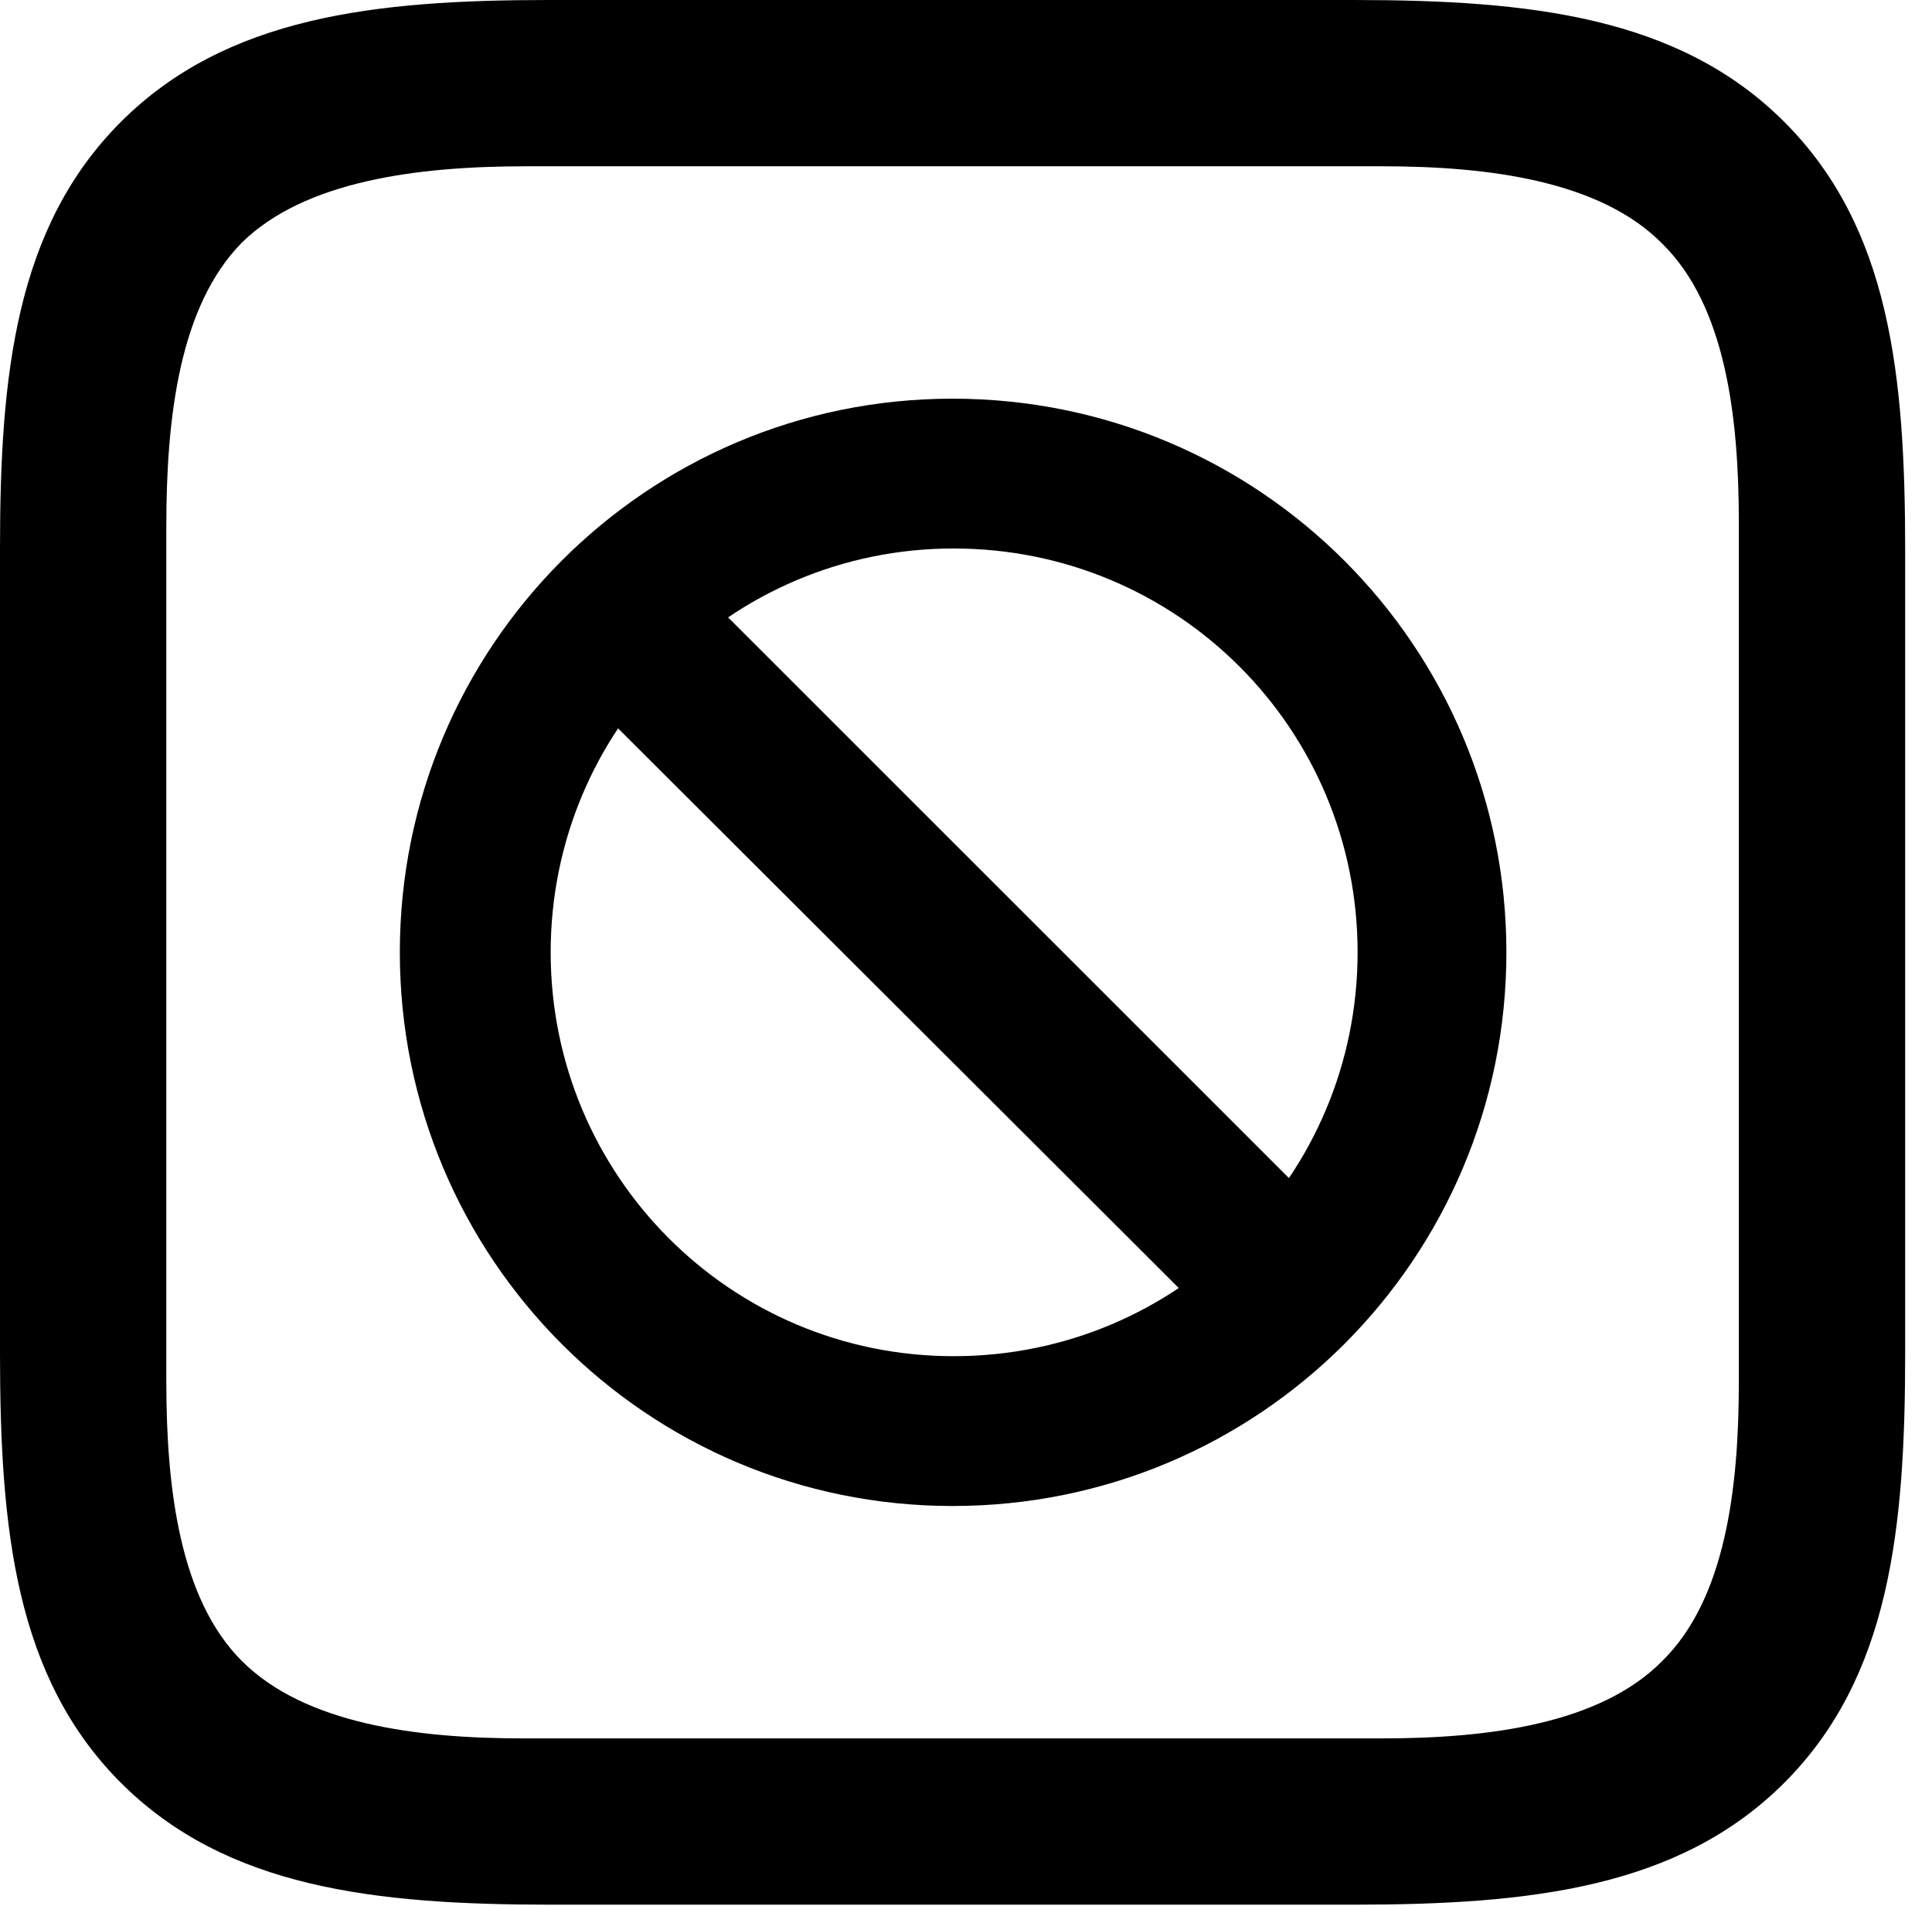 <svg version="1.1" xmlns="http://www.w3.org/2000/svg" xmlns:xlink="http://www.w3.org/1999/xlink" viewBox="0 0 25.566 25.225">
 <g>
  
  <path d="M23.611 1.613C22.217 0.219 20.248 0 17.91 0L7.26 0C4.963 0 2.994 0.219 1.6 1.613C0.205 3.008 0 4.963 0 7.26L0 17.91C0 20.248 0.205 22.203 1.6 23.598C2.994 24.992 4.963 25.211 7.287 25.211L17.91 25.211C20.248 25.211 22.217 24.992 23.611 23.598C25.006 22.203 25.211 20.248 25.211 17.91L25.211 7.287C25.211 4.949 25.006 3.008 23.611 1.613ZM23.01 6.918L23.01 18.293C23.01 19.701 22.832 21.164 21.998 21.984C21.178 22.818 19.701 23.01 18.293 23.01L6.918 23.01C5.51 23.01 4.033 22.818 3.199 21.984C2.379 21.164 2.201 19.701 2.201 18.293L2.201 6.959C2.201 5.51 2.379 4.047 3.199 3.213C4.033 2.393 5.523 2.201 6.959 2.201L18.293 2.201C19.701 2.201 21.178 2.393 21.998 3.227C22.832 4.047 23.01 5.51 23.01 6.918Z" style="fill:hsl(0 0 0/0.85)"></path>
  <path d="M12.605 19.934C16.666 19.934 19.934 16.652 19.934 12.605C19.934 8.559 16.666 5.277 12.605 5.277C8.559 5.277 5.291 8.559 5.291 12.605C5.291 16.652 8.559 19.934 12.605 19.934ZM12.619 17.951C9.666 17.951 7.287 15.559 7.287 12.605C7.287 9.652 9.666 7.26 12.619 7.26C15.586 7.26 17.965 9.652 17.965 12.605C17.965 15.559 15.586 17.951 12.619 17.951ZM16.406 17.855L17.869 16.406L8.805 7.342L7.342 8.805Z" style="fill:hsl(0 0 0/0.85)"></path>
 </g>
</svg>